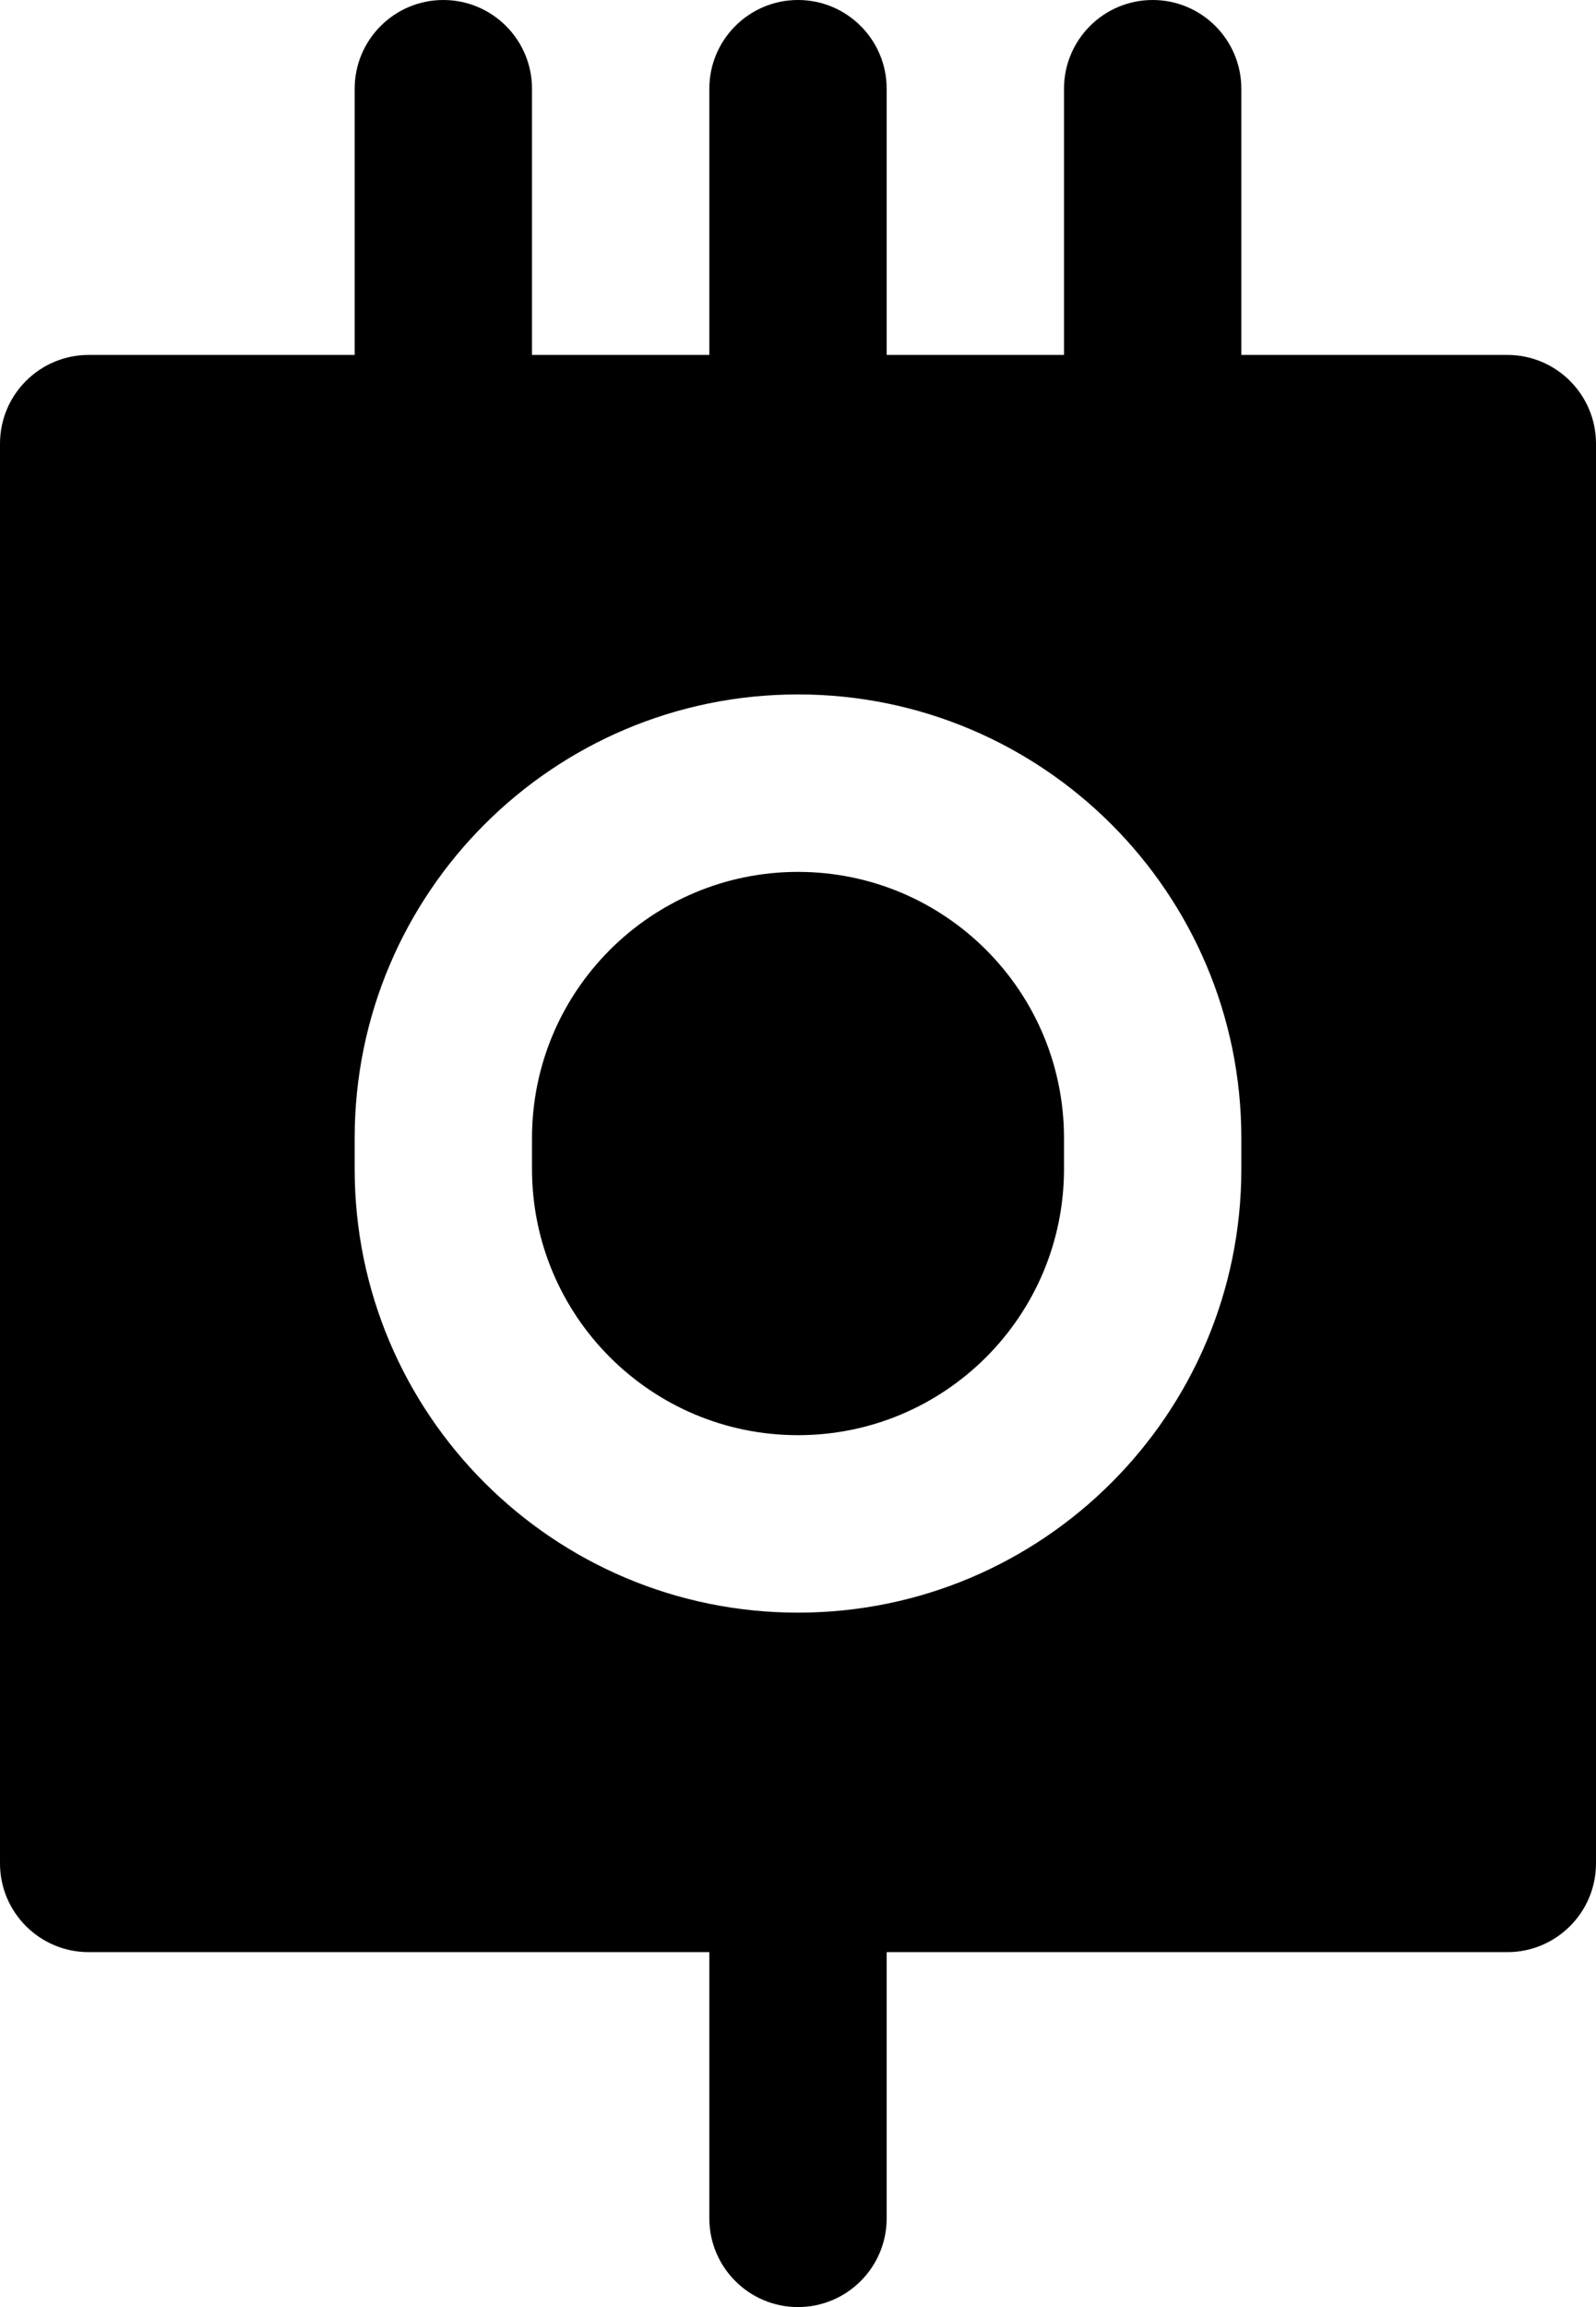 <svg width="18" height="26" viewBox="0 0 18 26" fill="none" xmlns="http://www.w3.org/2000/svg">
<path fill-rule="evenodd" clip-rule="evenodd" d="M10 1C10 0.448 9.552 0 9 0C8.448 0 8 0.448 8 1L8 4H6L6 1C6 0.448 5.552 0 5 0C4.448 0 4 0.448 4 1L4 4H1C0.448 4 0 4.448 0 5V21C0 21.552 0.448 22 1 22H8L8 25C8 25.552 8.448 26 9 26C9.552 26 10 25.552 10 25L10 22H17C17.552 22 18 21.552 18 21V5C18 4.448 17.552 4 17 4H14L14 1C14 0.448 13.552 0 13 0C12.448 0 12 0.448 12 1L12 4H10L10 1ZM9 7.826C6.239 7.826 4 10.065 4 12.826V13.174C4 15.935 6.239 18.174 9 18.174C11.761 18.174 14 15.935 14 13.174V12.826C14 10.065 11.761 7.826 9 7.826ZM6 12.826C6 11.169 7.343 9.826 9 9.826C10.657 9.826 12 11.169 12 12.826V13.174C12 14.831 10.657 16.174 9 16.174C7.343 16.174 6 14.831 6 13.174V12.826Z" fill="black"/>
</svg>

